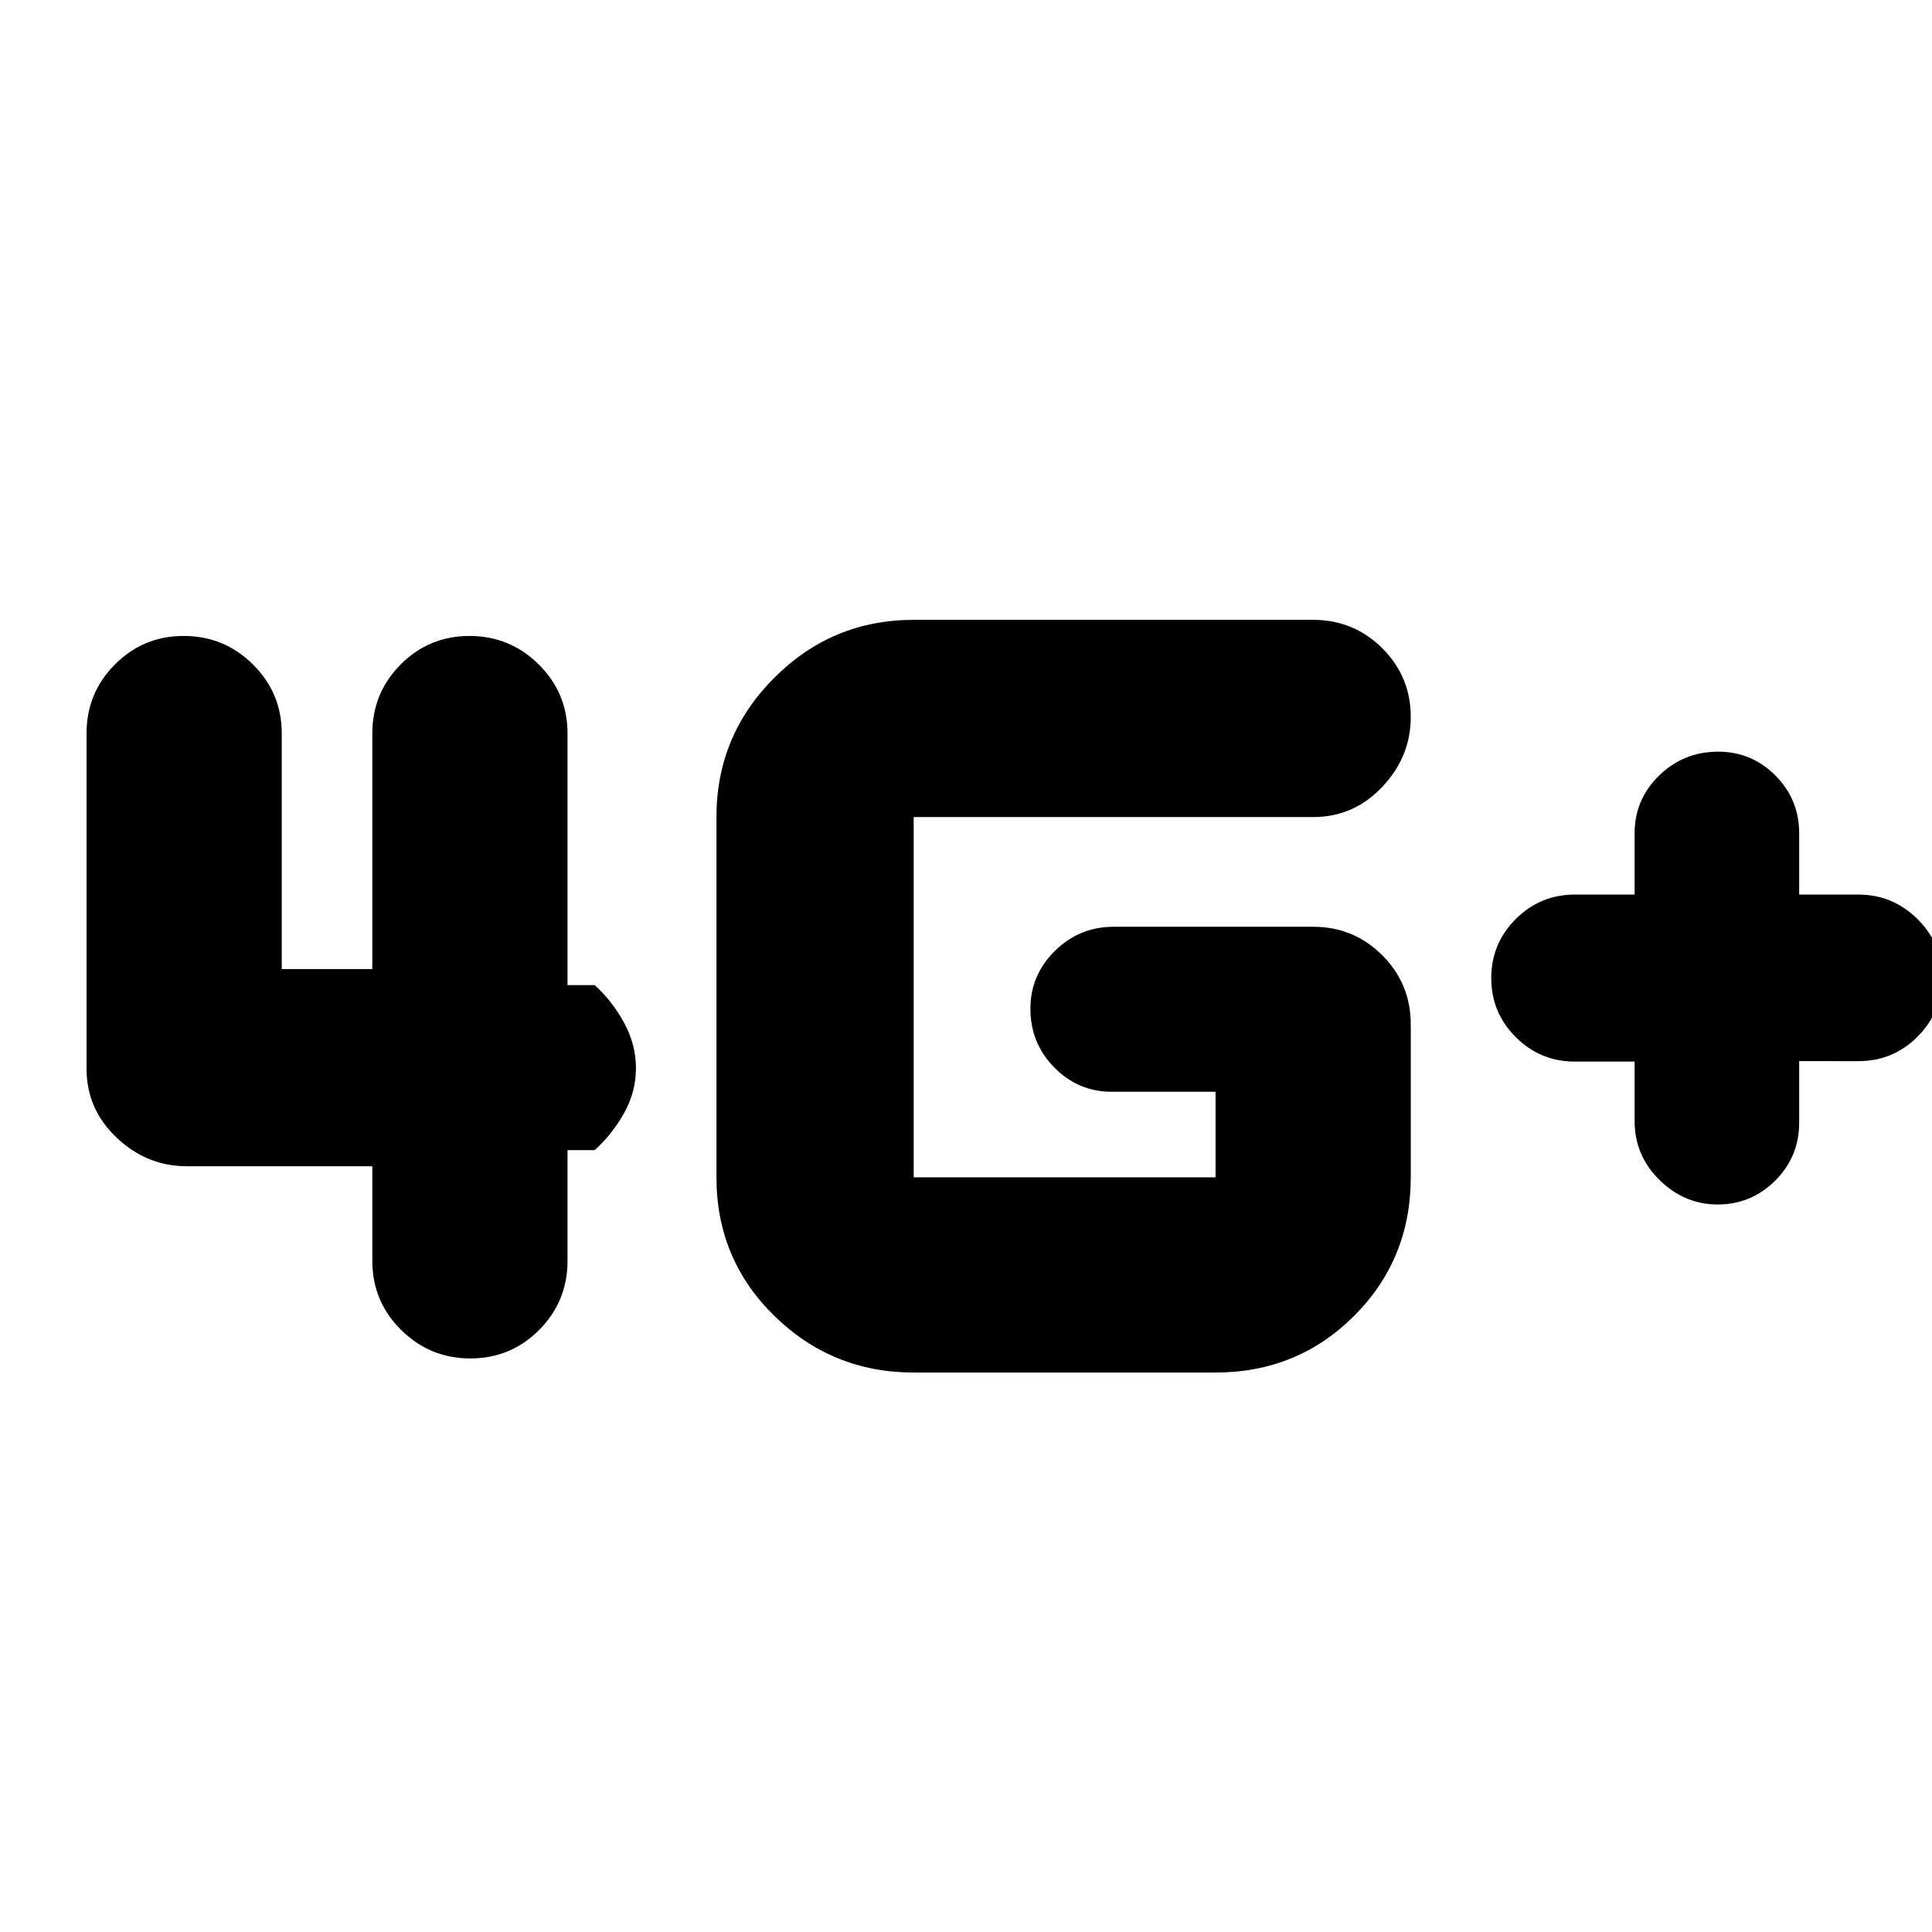 <svg xmlns="http://www.w3.org/2000/svg" height="20" viewBox="0 -960 960 960" width="20"><path d="M812.23-432.5h-29.61q-17.25 0-29.44-12.15Q741-456.8 741-474q0-17.2 12.18-29.35 12.19-12.15 29.44-12.15h29.61V-546q0-16.77 12.19-28.64 12.18-11.86 29.29-11.86 16.69 0 28.49 11.86Q894-562.77 894-546v30.5h29.29q17.11 0 29.41 12.09t12.3 29.2q0 17.11-12.15 29.29-12.15 12.19-29.35 12.19H894v30.61q0 16.83-11.87 28.72-11.87 11.9-28.65 11.9-16.48 0-28.86-12.15-12.39-12.15-12.39-29.35v-29.5ZM454-278q-40.49 0-69.24-28.15Q356-334.3 356-375v-179q0-40.49 28.76-69.24Q413.51-652 454-652h198.5q20.17 0 34.34 14.1Q701-623.8 701-603.71 701-584 686.84-569q-14.17 15-34.34 15H454v179h150v-42.5h-51.5q-16.77 0-28.64-12.09Q512-441.68 512-458.79q0-16.69 12.15-28.7 12.15-12.01 29.35-12.01h99q20.17 0 34.34 14.16Q701-471.17 701-451v76q0 40.7-28.15 68.85Q644.7-278 604-278H454ZM140-595.5v117h45v-117q0-20.17 14.1-34.34Q213.2-644 233.29-644q20.09 0 34.4 14.16Q282-615.67 282-595.5v125h13.5q8.8 8 14.65 18.79t5.85 22.5q0 11.71-5.85 22.21t-14.65 18.5H282v55q0 20.17-14.1 34.34Q253.8-285 233.71-285q-20.08 0-34.4-14.16Q185-313.33 185-333.5v-47H92.76Q73-380.5 58-394.66 43-408.83 43-429v-166.5q0-20.17 14.1-34.34Q71.2-644 91.29-644q20.09 0 34.4 14.16Q140-615.67 140-595.5Z"/></svg>